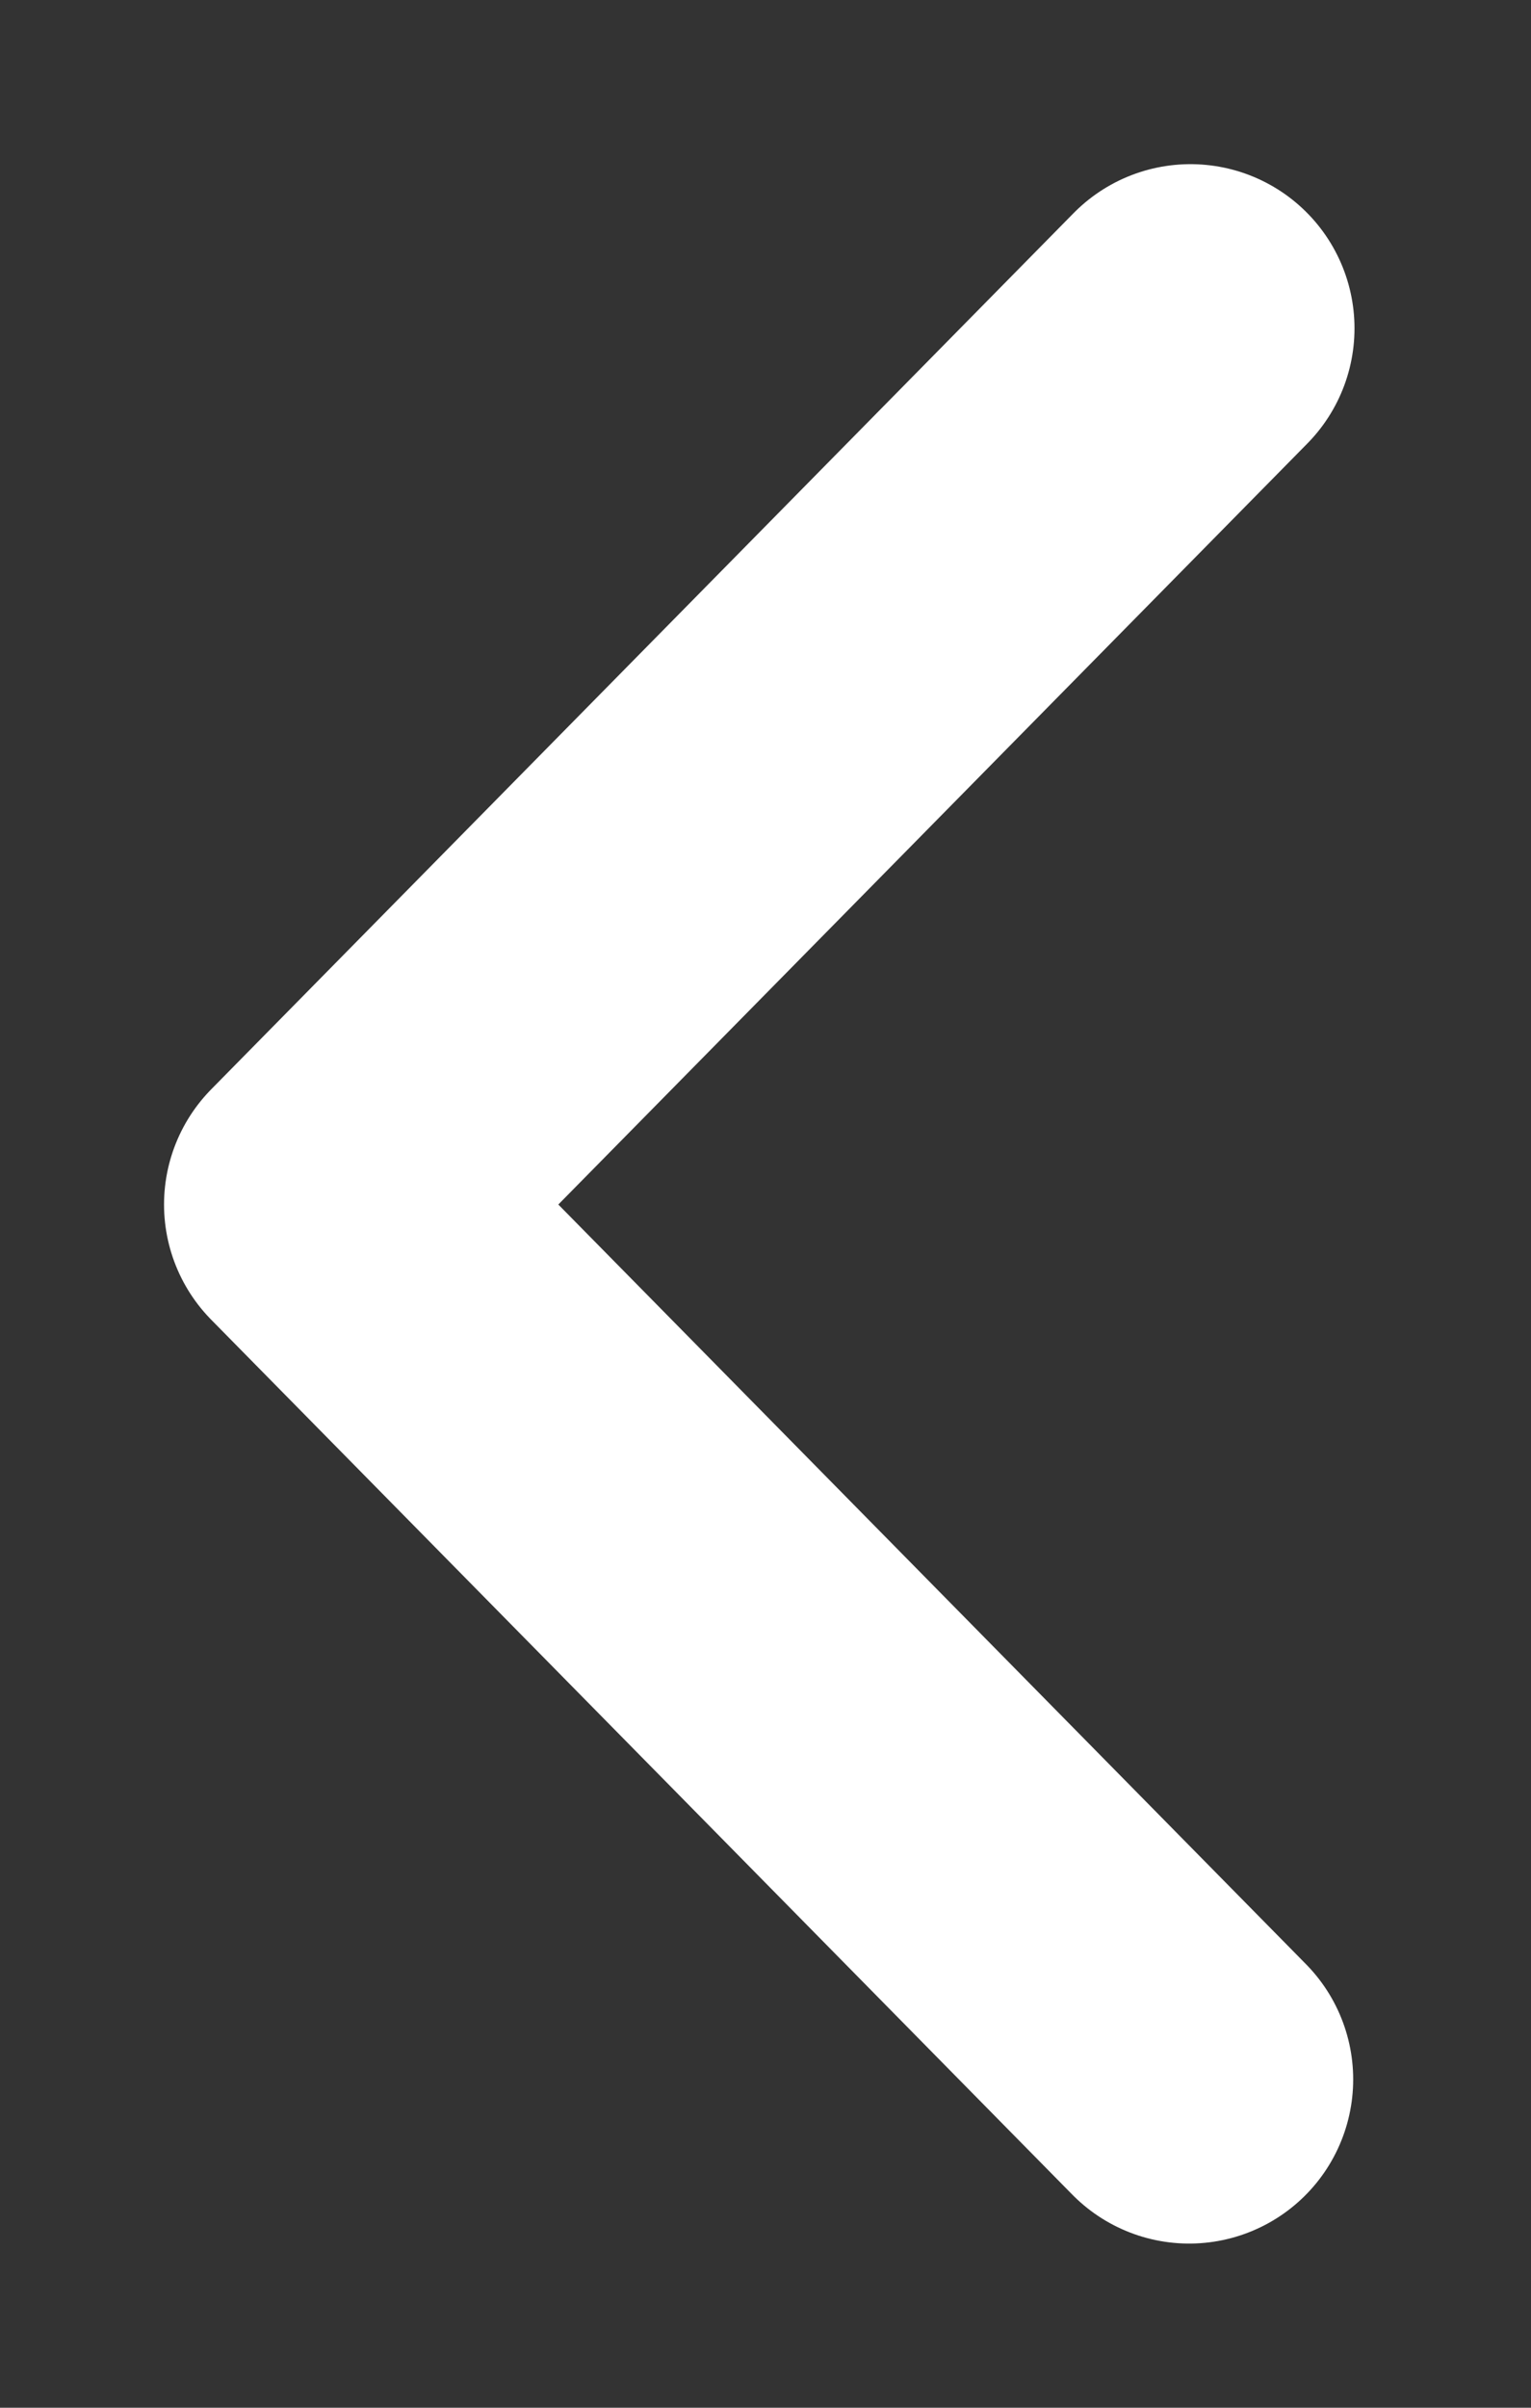 <?xml version="1.0" encoding="UTF-8" standalone="no"?>
<svg width="7px" height="11px" viewBox="0 0 7 11" version="1.1" xmlns="http://www.w3.org/2000/svg" xmlns:xlink="http://www.w3.org/1999/xlink" xmlns:sketch="http://www.bohemiancoding.com/sketch/ns">
    <rect x="0" y="0" width="7" height="11" fill="#333333" stroke="none"/>
    <!-- Generator: Sketch 3.3.3 (12081) - http://www.bohemiancoding.com/sketch -->
    <title>icon_arrow_back</title>
    <desc>Created with Sketch.</desc>
    <defs></defs>
    <g id="design-5" stroke="none" stroke-width="1" fill="none" fill-rule="evenodd" sketch:type="MSPage">
        <g id="5-AblageBewerten" sketch:type="MSArtboardGroup" transform="translate(-14, -70)" stroke="#FFFFFF" stroke-width="1.5" stroke-linecap="round" stroke-linejoin="round">
            <g id="tabbar" sketch:type="MSLayerGroup" transform="translate(0, 49)">
                <path d="M19.443,22.5 L15.5,26.503 L19.437,30.5" id="icon_arrow_back" sketch:type="MSShapeGroup"></path>
            </g>
        </g>
    </g>
</svg>